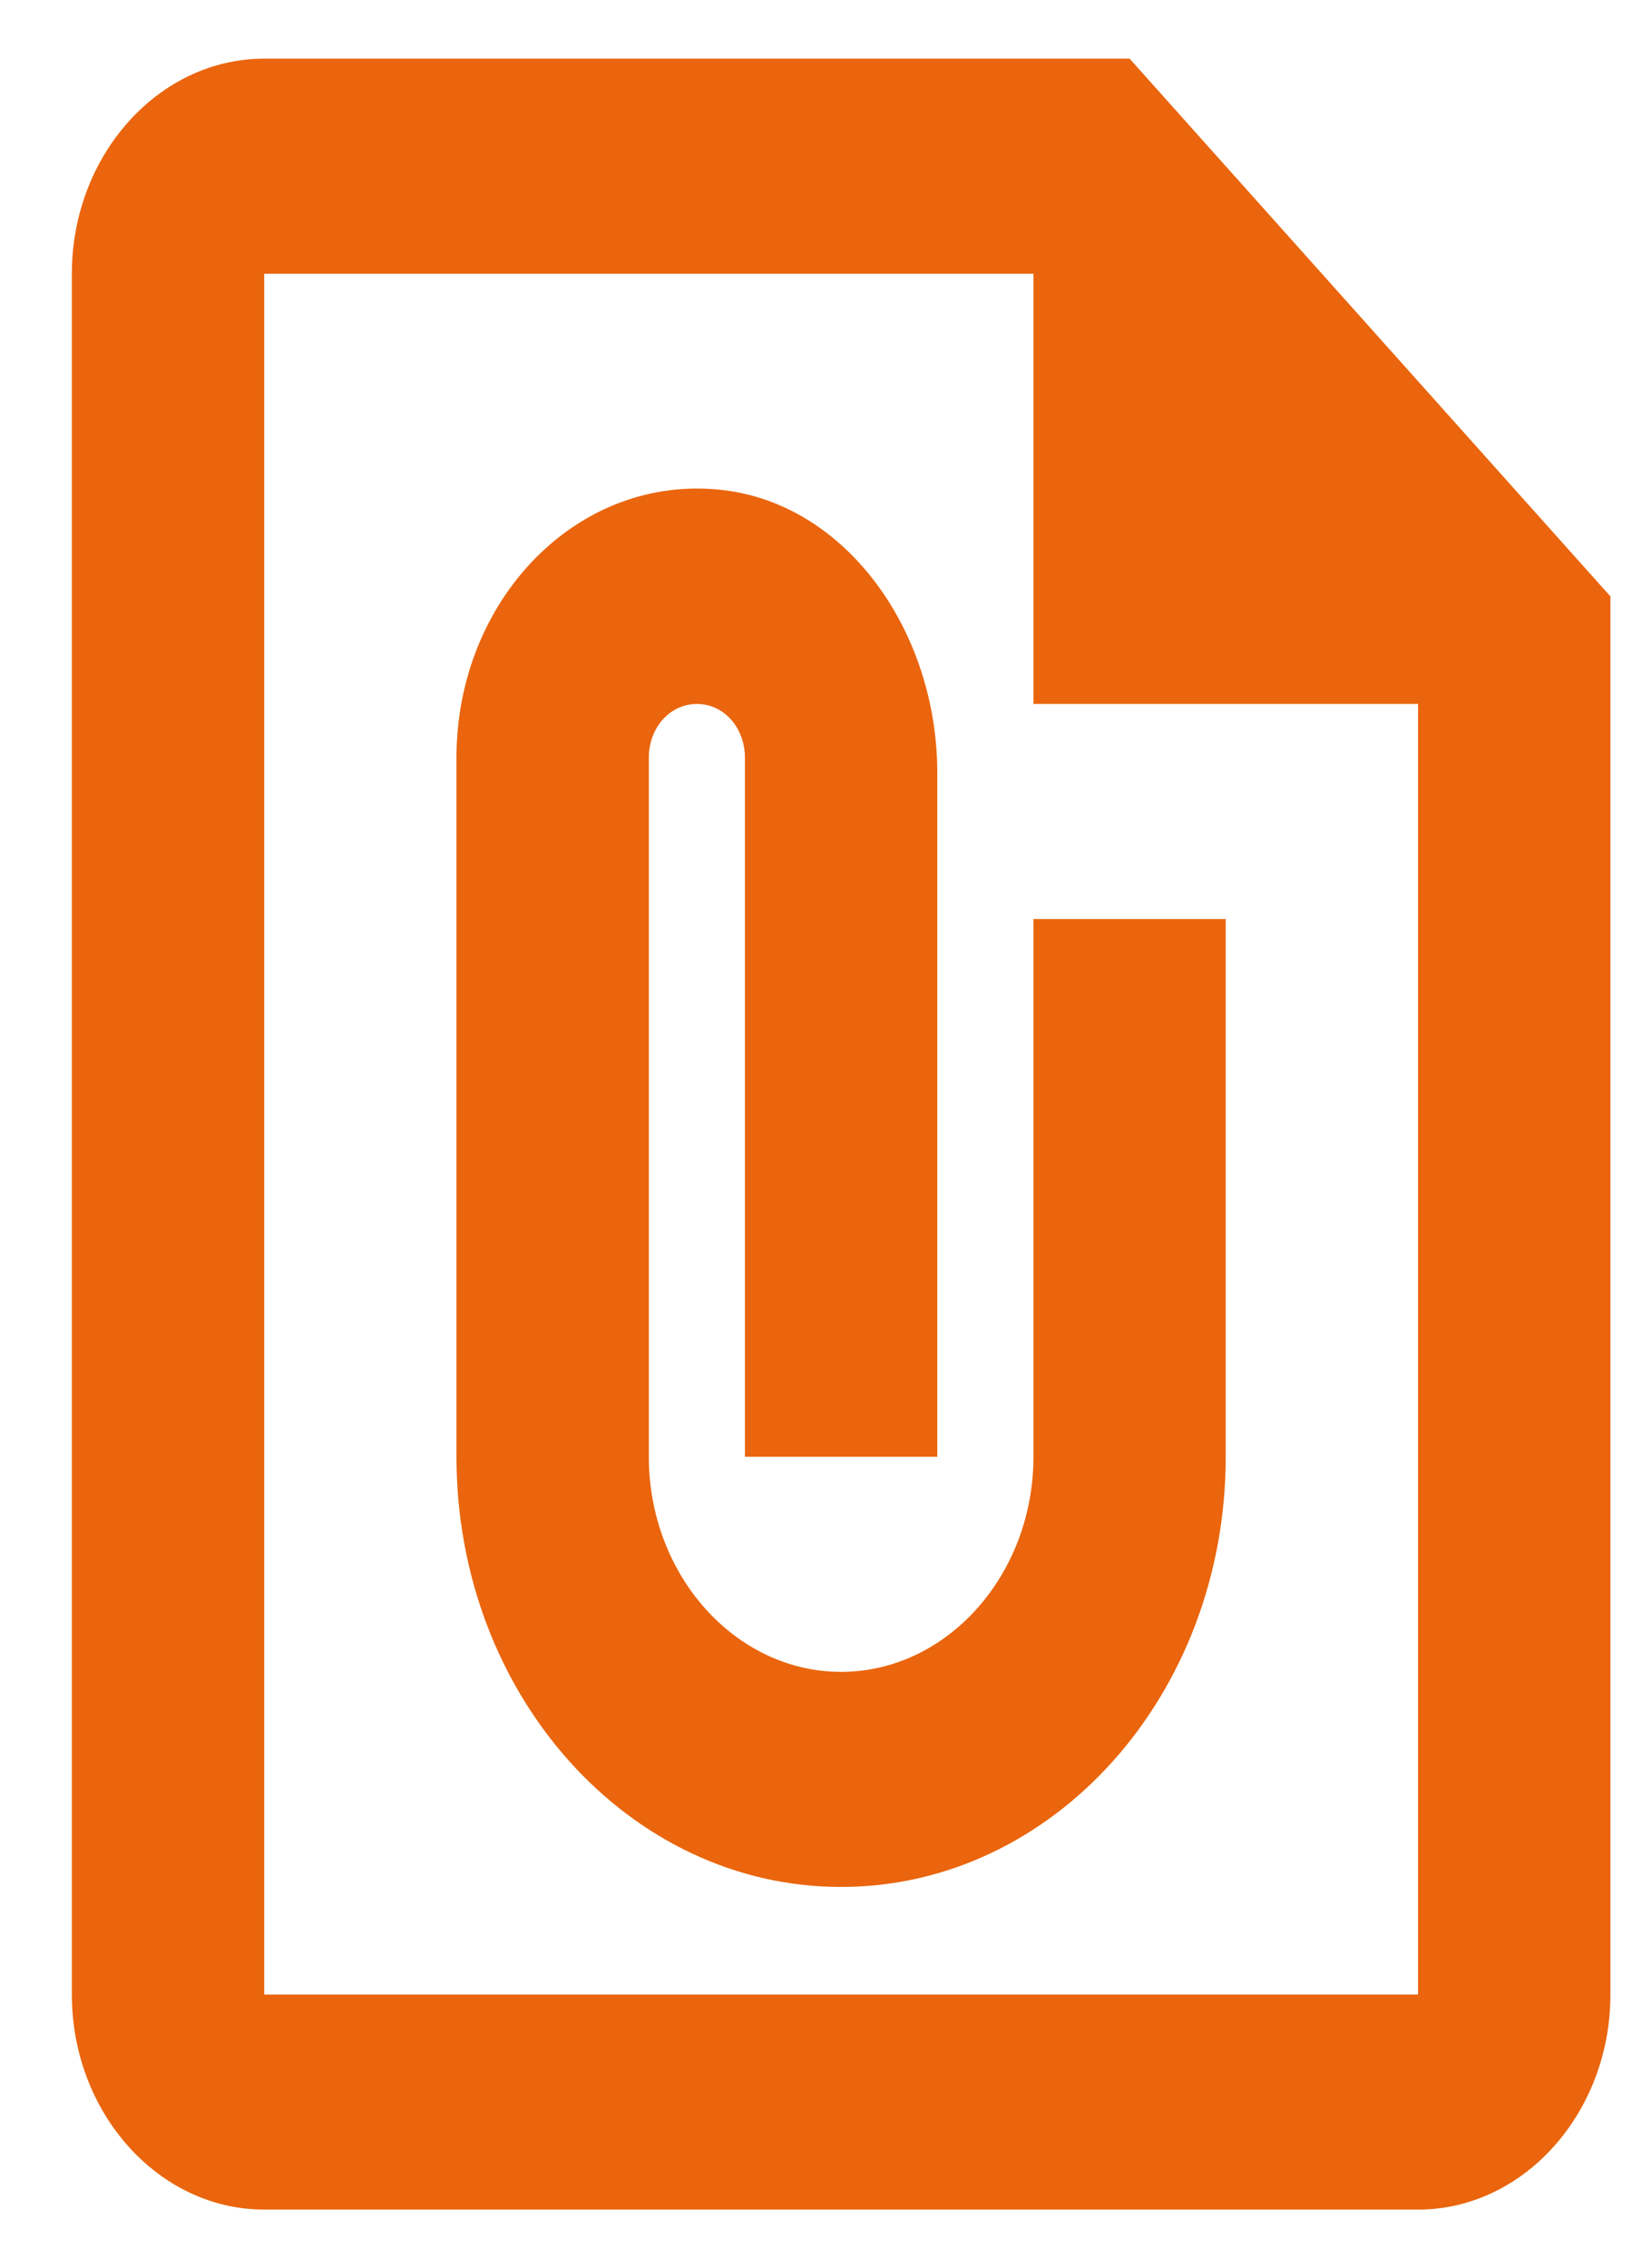 <svg width="21" height="29" viewBox="0 0 21 29" fill="none" xmlns="http://www.w3.org/2000/svg">
<path d="M14.447 0.75H3.379C2.026 0.75 0.919 1.988 0.919 3.5V25.5C0.919 27.012 2.026 28.25 3.379 28.25H18.136C19.489 28.25 20.596 27.012 20.596 25.5V7.625L14.447 0.75ZM3.379 25.5V3.5H13.217V9H18.136V25.5H3.379ZM15.676 11.75V18.625C15.676 21.664 13.475 24.125 10.757 24.125C8.039 24.125 5.838 21.664 5.838 18.625V9.688C5.838 7.666 7.388 6.058 9.232 6.264C10.831 6.442 11.987 8.079 11.987 9.88V18.625H9.527V9.688C9.527 9.303 9.257 9 8.913 9C8.568 9 8.298 9.303 8.298 9.688V18.625C8.298 20.137 9.404 21.375 10.757 21.375C12.11 21.375 13.217 20.137 13.217 18.625V11.75H15.676Z" fill="#EA650D"/>
</svg>
